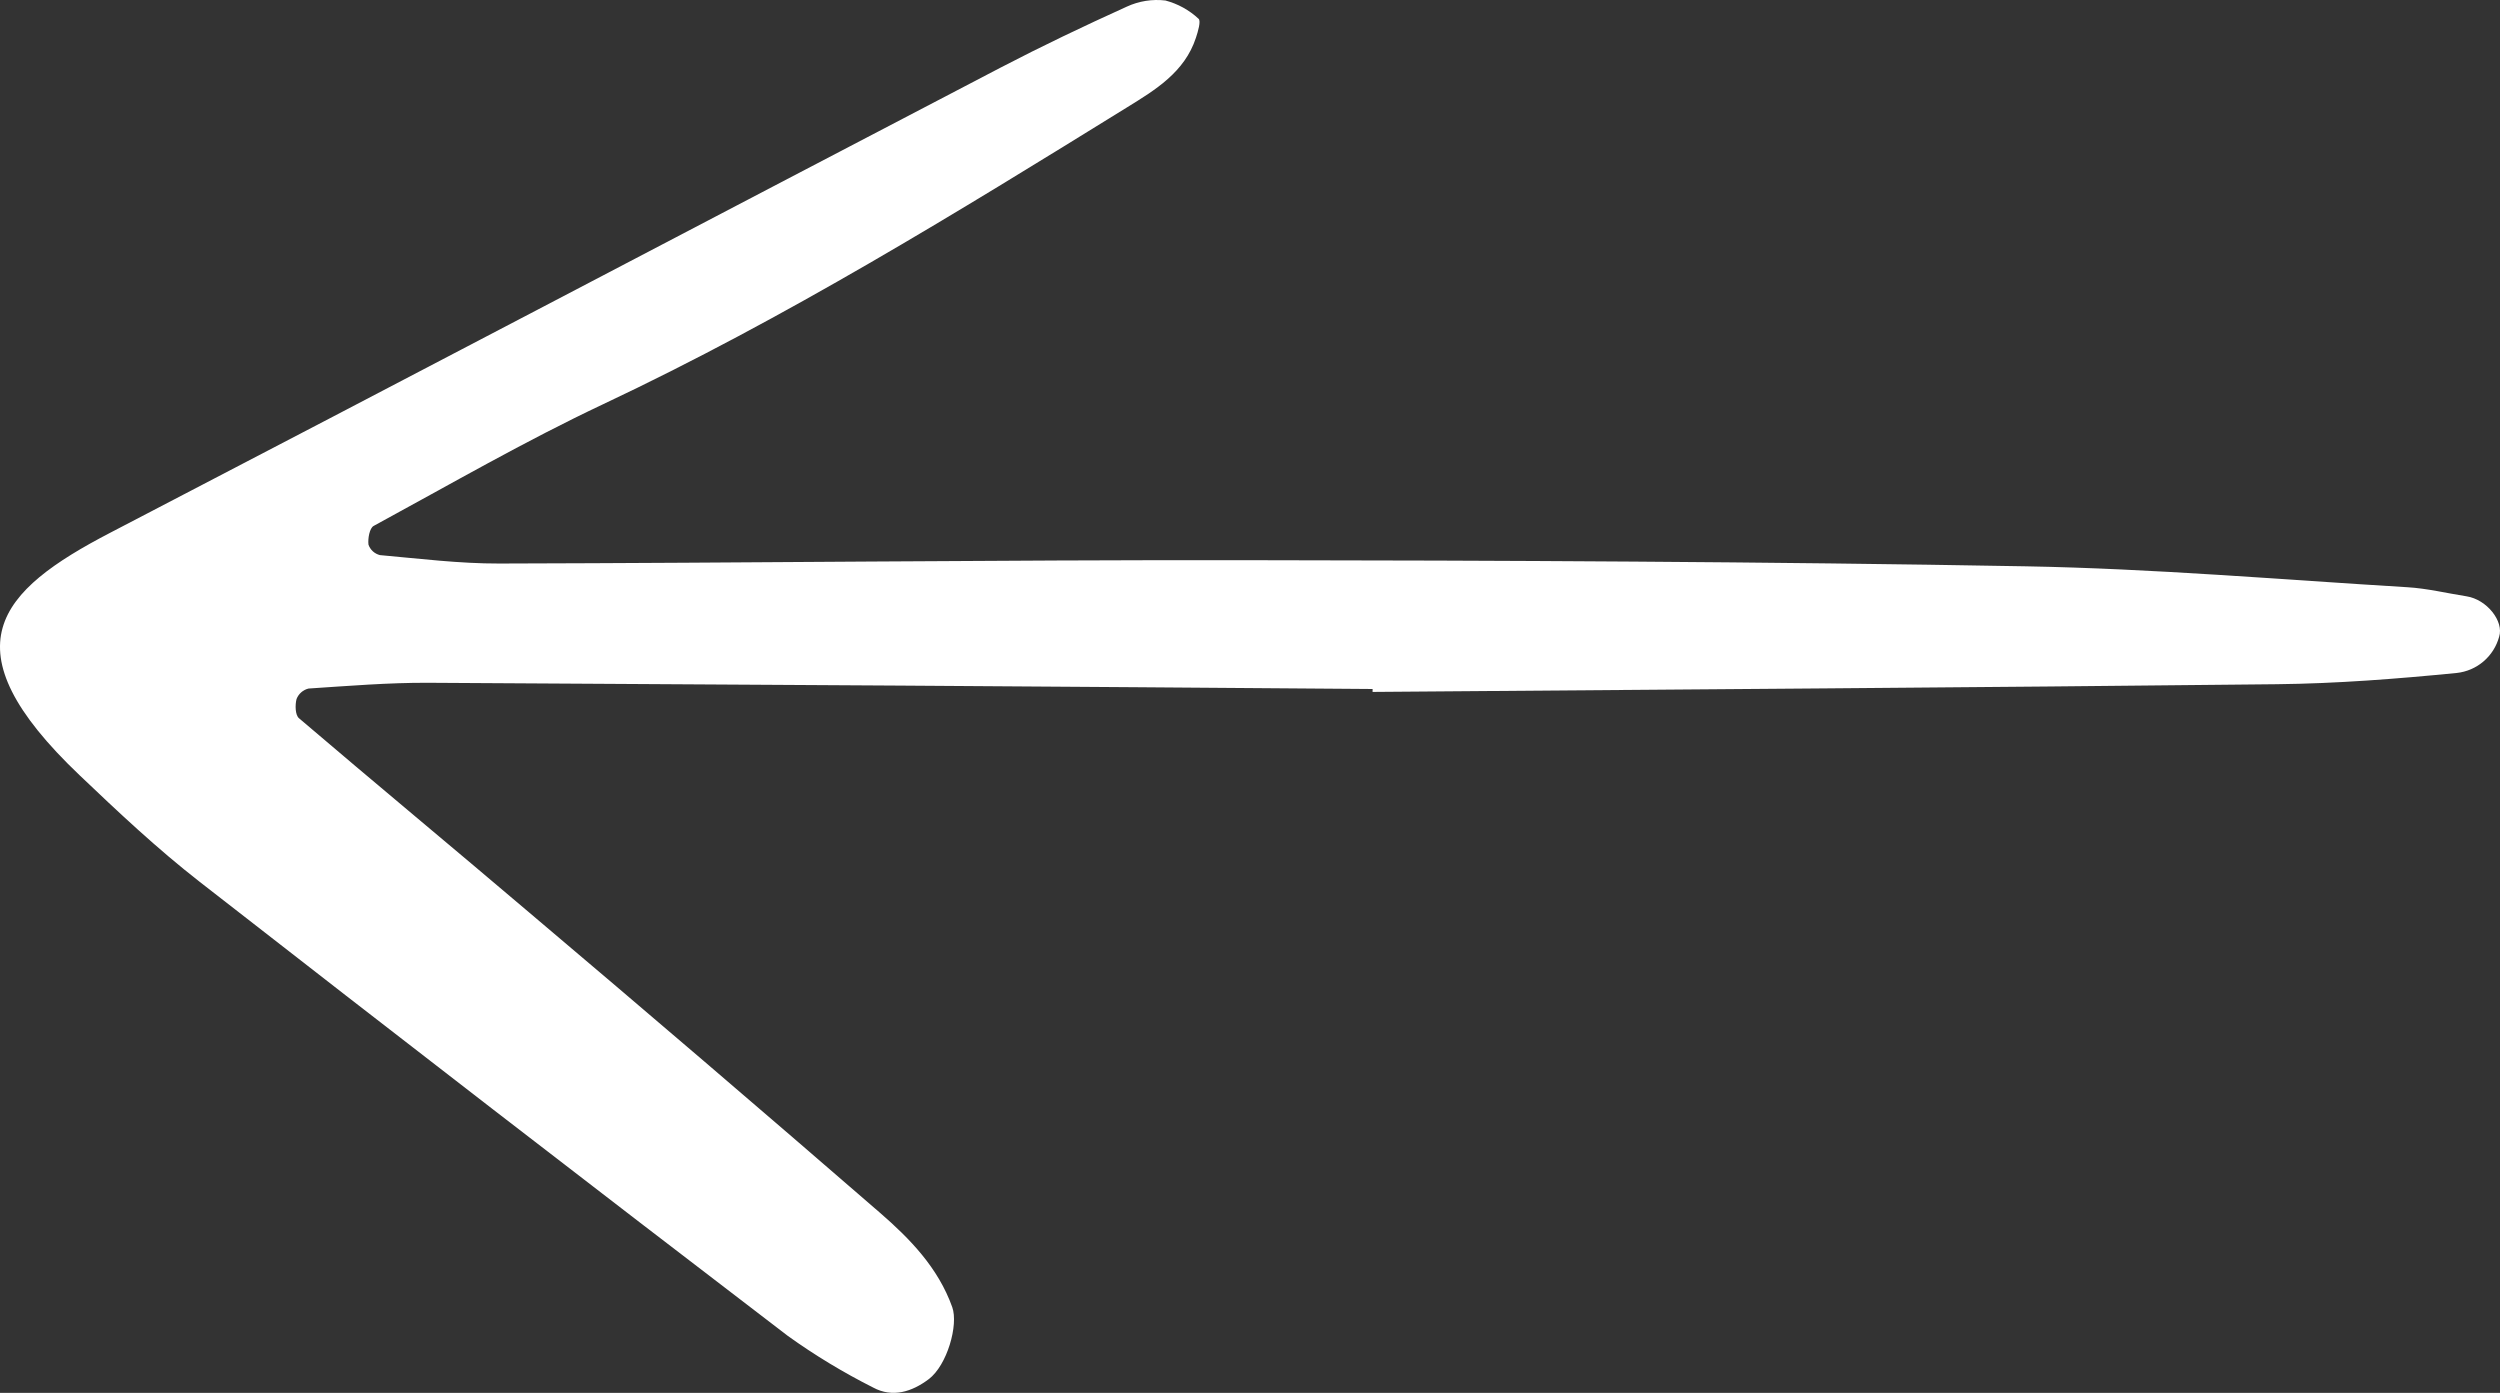 <svg width="70" height="39" viewBox="0 0 70 39" fill="none" xmlns="http://www.w3.org/2000/svg">
<rect x="0" y="0" width="70" height="39" fill="#333333" stroke="none"/>
<path d="M38.432 19.374C46.871 19.305 55.309 19.251 63.748 19.158C65.429 19.14 67.114 19.008 68.789 18.843C69.066 18.813 69.328 18.7 69.539 18.519C69.751 18.338 69.903 18.097 69.976 17.828C70.114 17.398 69.635 16.787 69.064 16.697C68.51 16.61 67.959 16.475 67.402 16.442C63.847 16.227 60.292 15.922 56.733 15.857C49.421 15.726 42.107 15.693 34.794 15.685C27.856 15.677 20.917 15.763 13.979 15.779C12.864 15.782 11.75 15.642 10.637 15.543C10.564 15.524 10.496 15.488 10.44 15.437C10.384 15.385 10.341 15.321 10.317 15.249C10.297 15.077 10.348 14.788 10.462 14.726C12.594 13.568 14.7 12.35 16.892 11.316C21.993 8.912 26.777 5.963 31.559 3.005C32.345 2.519 33.168 2.025 33.485 1.06C33.543 0.885 33.633 0.584 33.559 0.525C33.297 0.281 32.978 0.105 32.631 0.014C32.262 -0.03 31.888 0.03 31.55 0.186C30.356 0.727 29.17 1.292 28.007 1.898C19.698 6.232 11.405 10.592 3.092 14.914C-0.044 16.544 -1.535 18.125 2.23 21.708C3.314 22.741 4.412 23.773 5.591 24.691C11.06 28.955 16.55 33.193 22.059 37.405C22.817 37.949 23.616 38.432 24.448 38.851C24.992 39.145 25.535 38.97 26.004 38.617C26.52 38.228 26.841 37.098 26.663 36.6C26.268 35.496 25.48 34.686 24.634 33.953C21.376 31.129 18.101 28.326 14.809 25.543C12.669 23.724 10.507 21.933 8.371 20.11C8.265 20.02 8.26 19.741 8.303 19.573C8.331 19.501 8.376 19.436 8.435 19.385C8.494 19.333 8.564 19.297 8.64 19.279C9.756 19.206 10.874 19.113 11.992 19.118C20.806 19.165 29.619 19.223 38.433 19.292L38.432 19.374Z" fill="white"/>
</svg>
